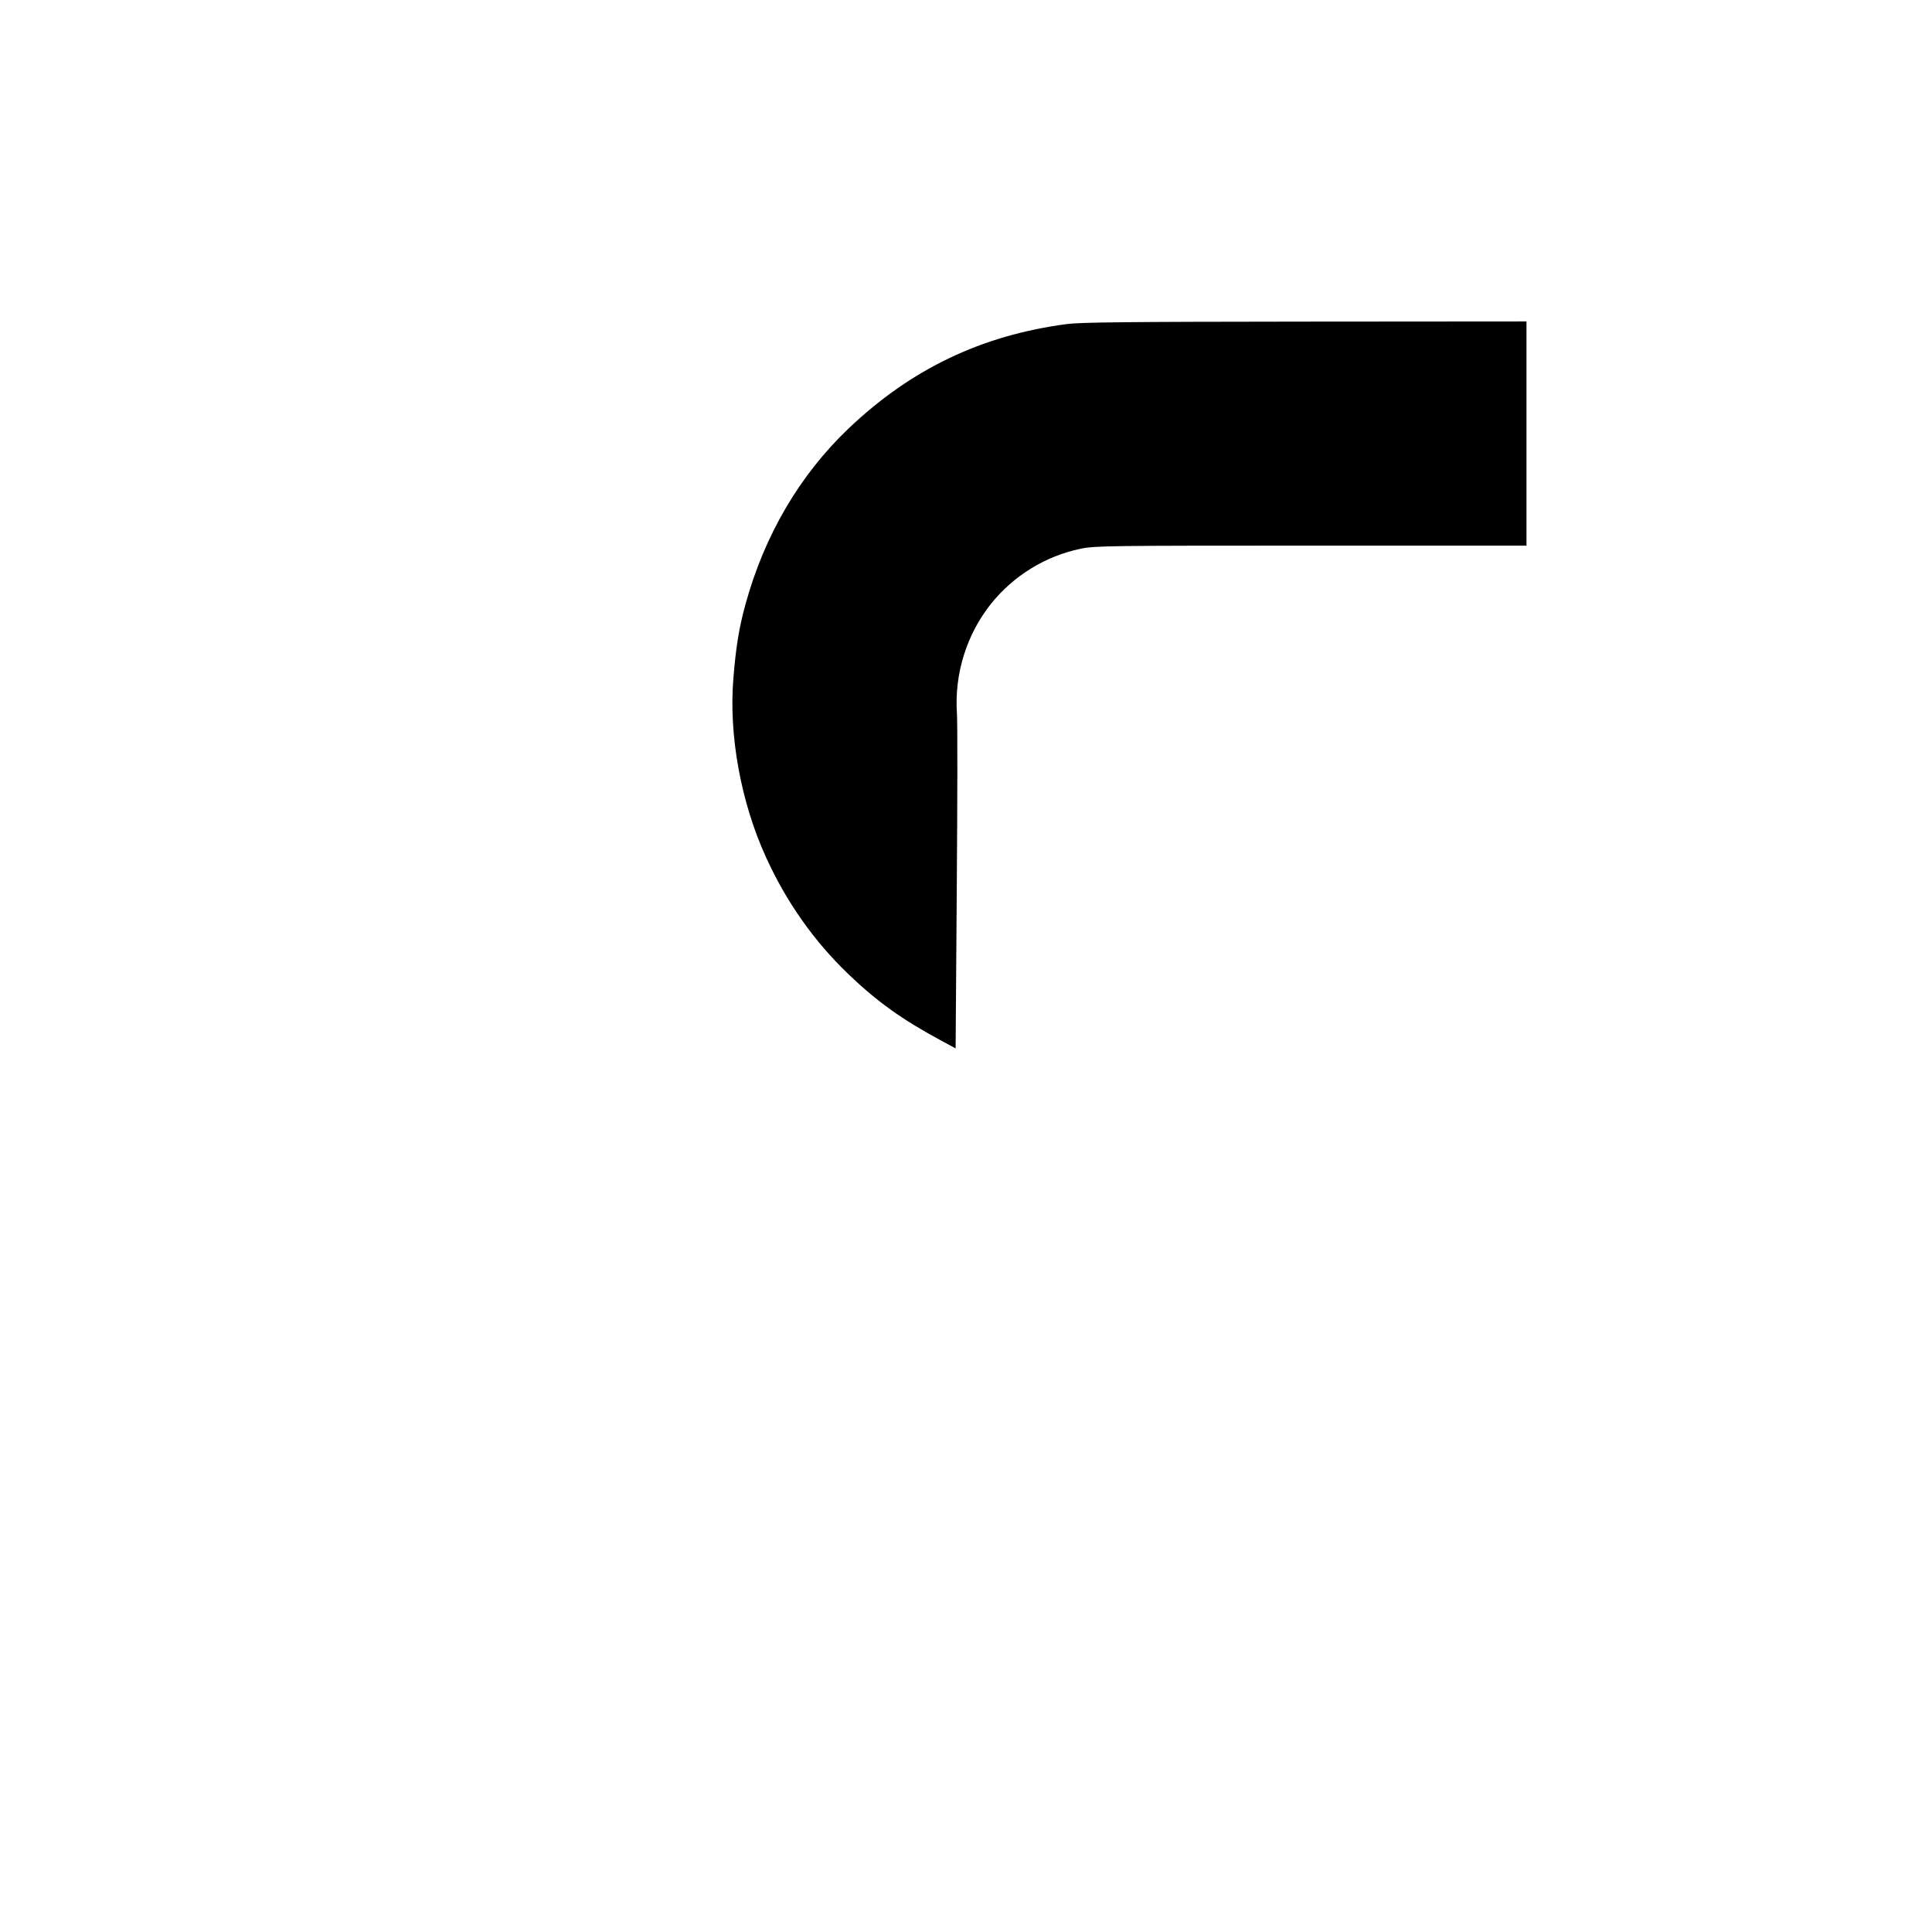 <?xml version="1.0" encoding="UTF-8" standalone="no"?>
<svg
   version="1.0"
   width="1172pt"
   height="1168pt"
   viewBox="0 0 1172 1168"
   preserveAspectRatio="xMidYMid meet"
   id="svg8"
   sodipodi:docname="ffd06ba8e1ce54554c37f2d2fa37c99b.svg"
   xmlns:inkscape="http://www.inkscape.org/namespaces/inkscape"
   xmlns:sodipodi="http://sodipodi.sourceforge.net/DTD/sodipodi-0.dtd"
   xmlns="http://www.w3.org/2000/svg"
   xmlns:svg="http://www.w3.org/2000/svg">
  <defs
     id="defs12" />
  <sodipodi:namedview
     id="namedview10"
     pagecolor="#ffffff"
     bordercolor="#666666"
     borderopacity="1.0"
     inkscape:pageshadow="2"
     inkscape:pageopacity="0.0"
     inkscape:pagecheckerboard="0"
     inkscape:document-units="pt" />
  <g
     transform="translate(0,1168) scale(0.1,-0.1)"
     fill="#000000"
     stroke="none"
     id="g6">
    <path
       d="M6470 9714 c-517 -69 -942 -272 -1322 -633 -297 -283 -511 -648 -626 -1068 -38 -137 -58 -259 -73 -446 -29 -347 45 -754 199 -1090 123 -270 291 -508 500 -708 172 -165 325 -274 553 -397 l96 -52 7 963 c4 530 5 1010 1 1068 -16 241 58 478 205 664 137 172 332 292 545 336 85 18 162 19 1398 19 l1307 0 0 680 0 680 -1342 -1 c-1089 -1 -1363 -4 -1448 -15z"
       id="path4" />
  </g>
</svg>
